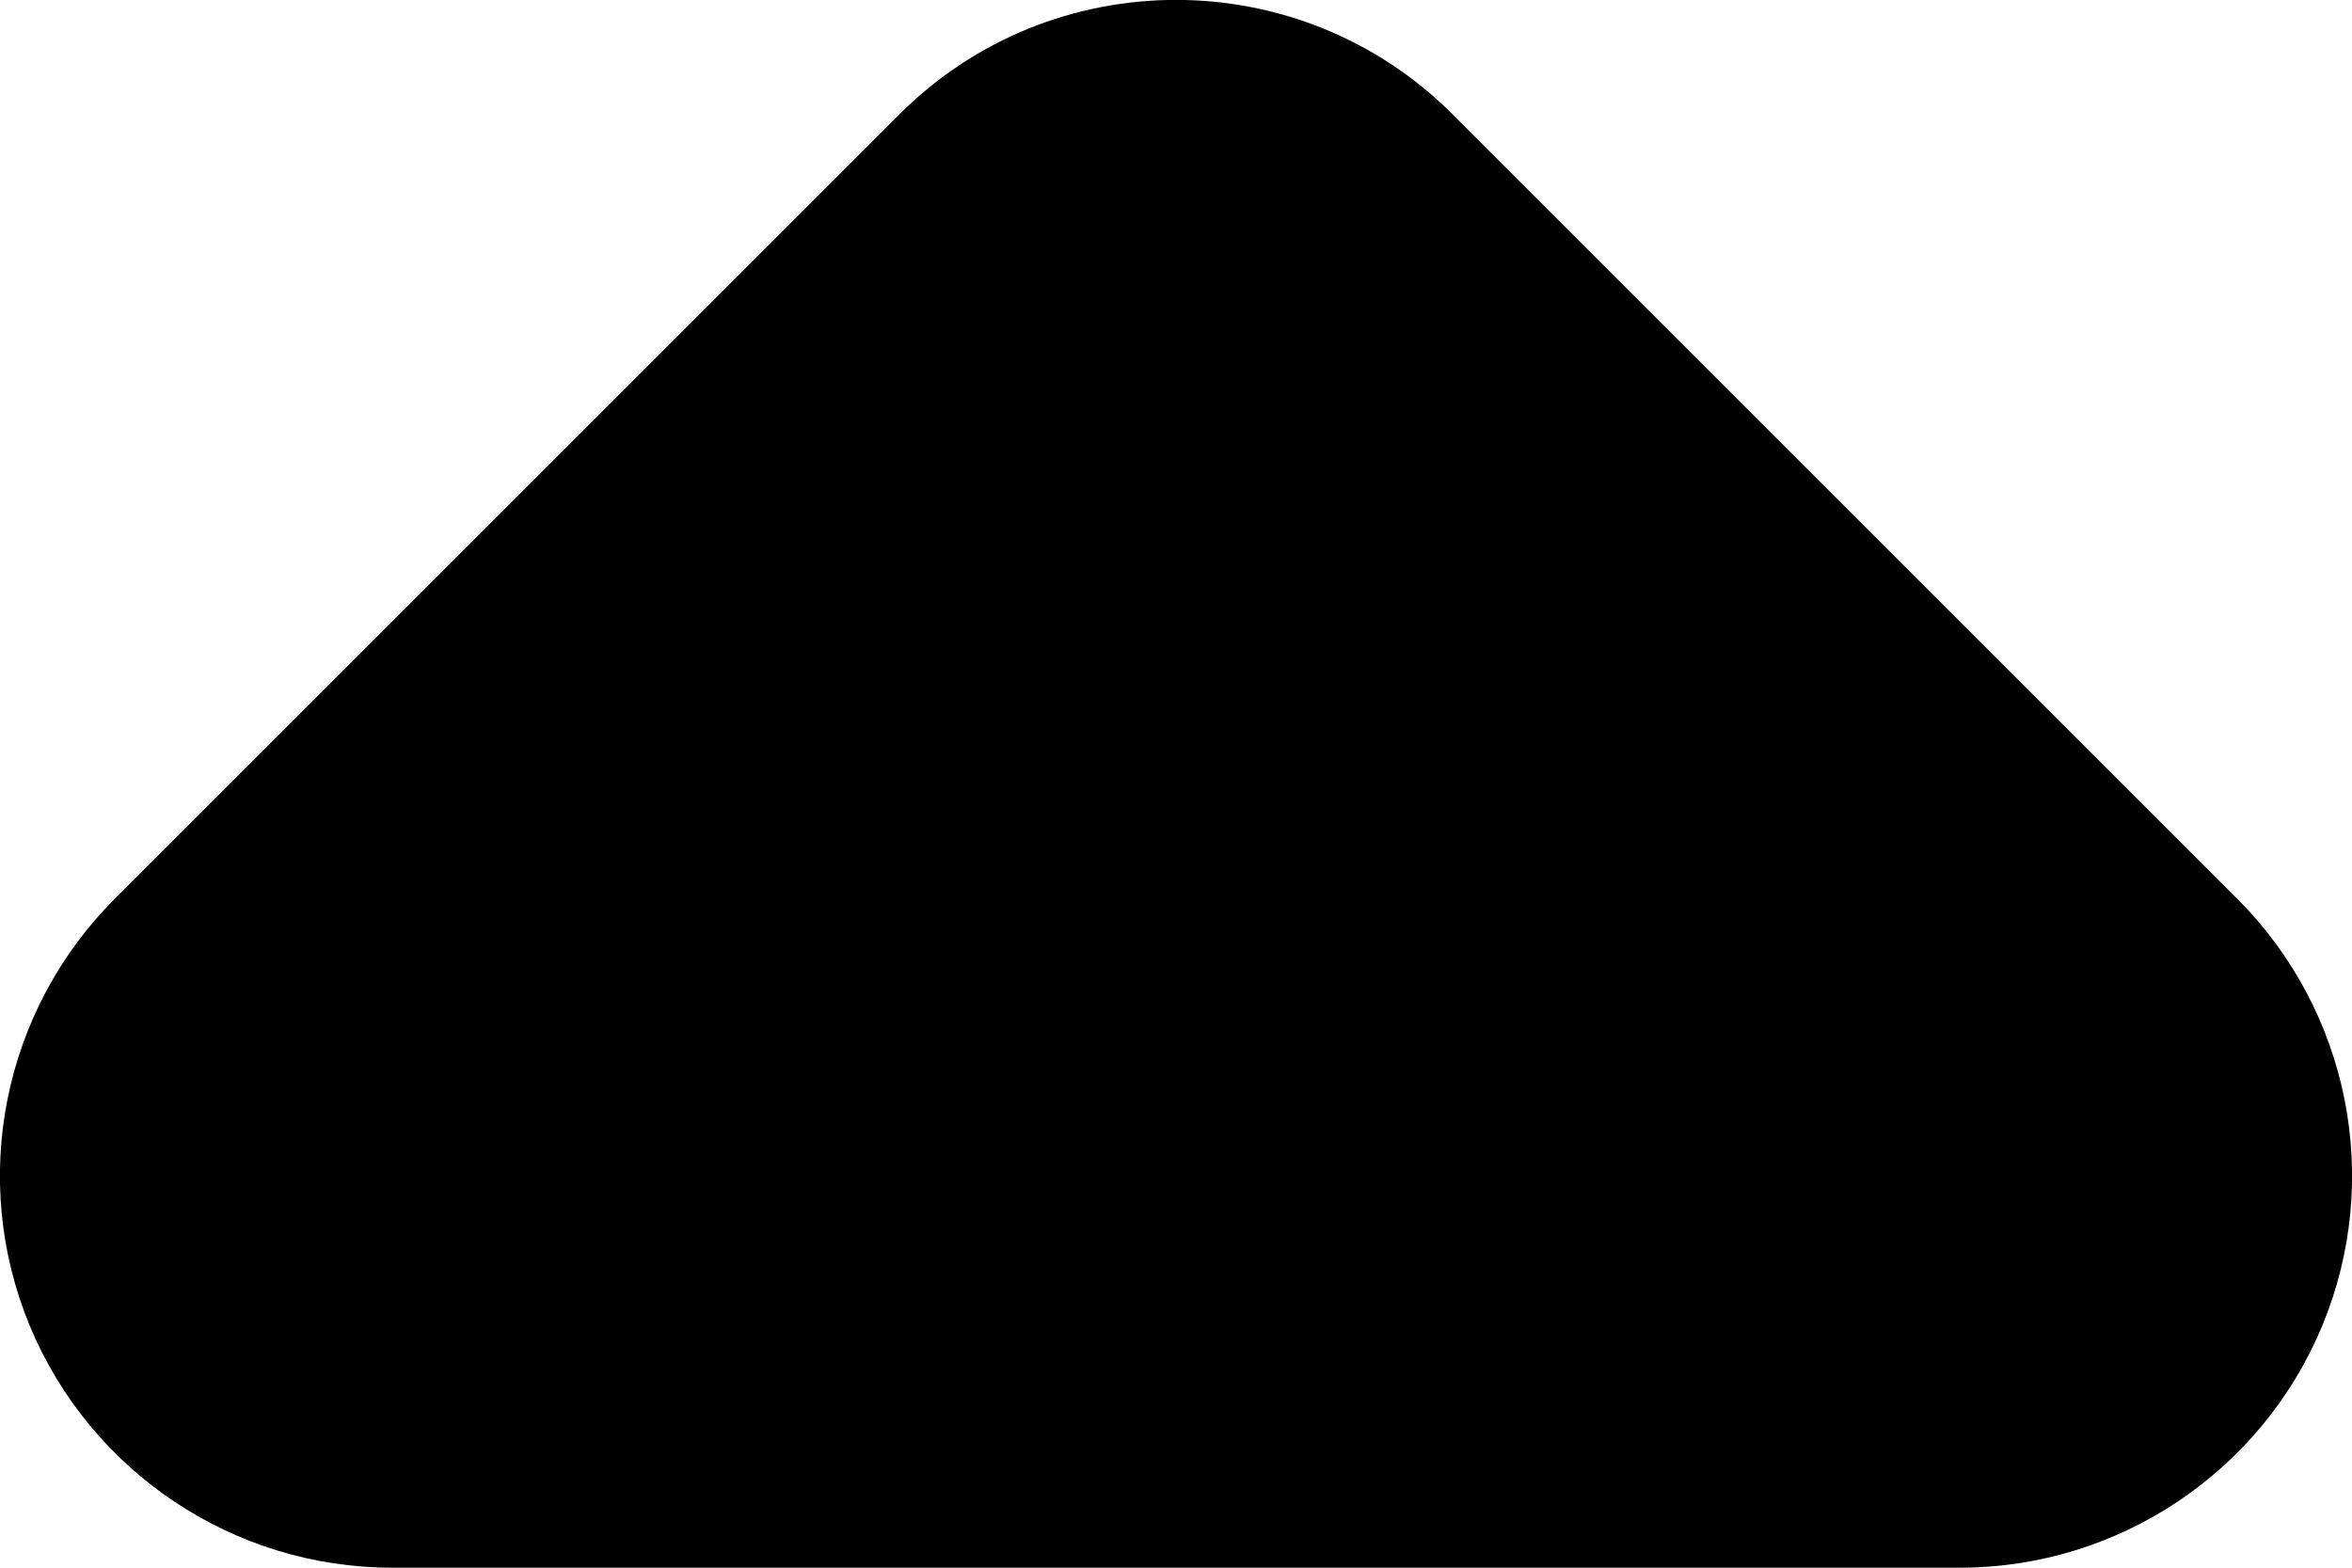 <svg width="6" height="4" viewBox="0 0 6 4" fill="none" xmlns="http://www.w3.org/2000/svg">
<path d="M0.076 3.383C0.231 3.756 0.596 4 1 4H5C5.404 4 5.769 3.756 5.924 3.383C6.079 3.009 5.993 2.579 5.707 2.293L3.707 0.293C3.317 -0.098 2.683 -0.098 2.293 0.293L0.293 2.293C0.007 2.579 -0.079 3.009 0.076 3.383Z" fill="black"/>
</svg>

